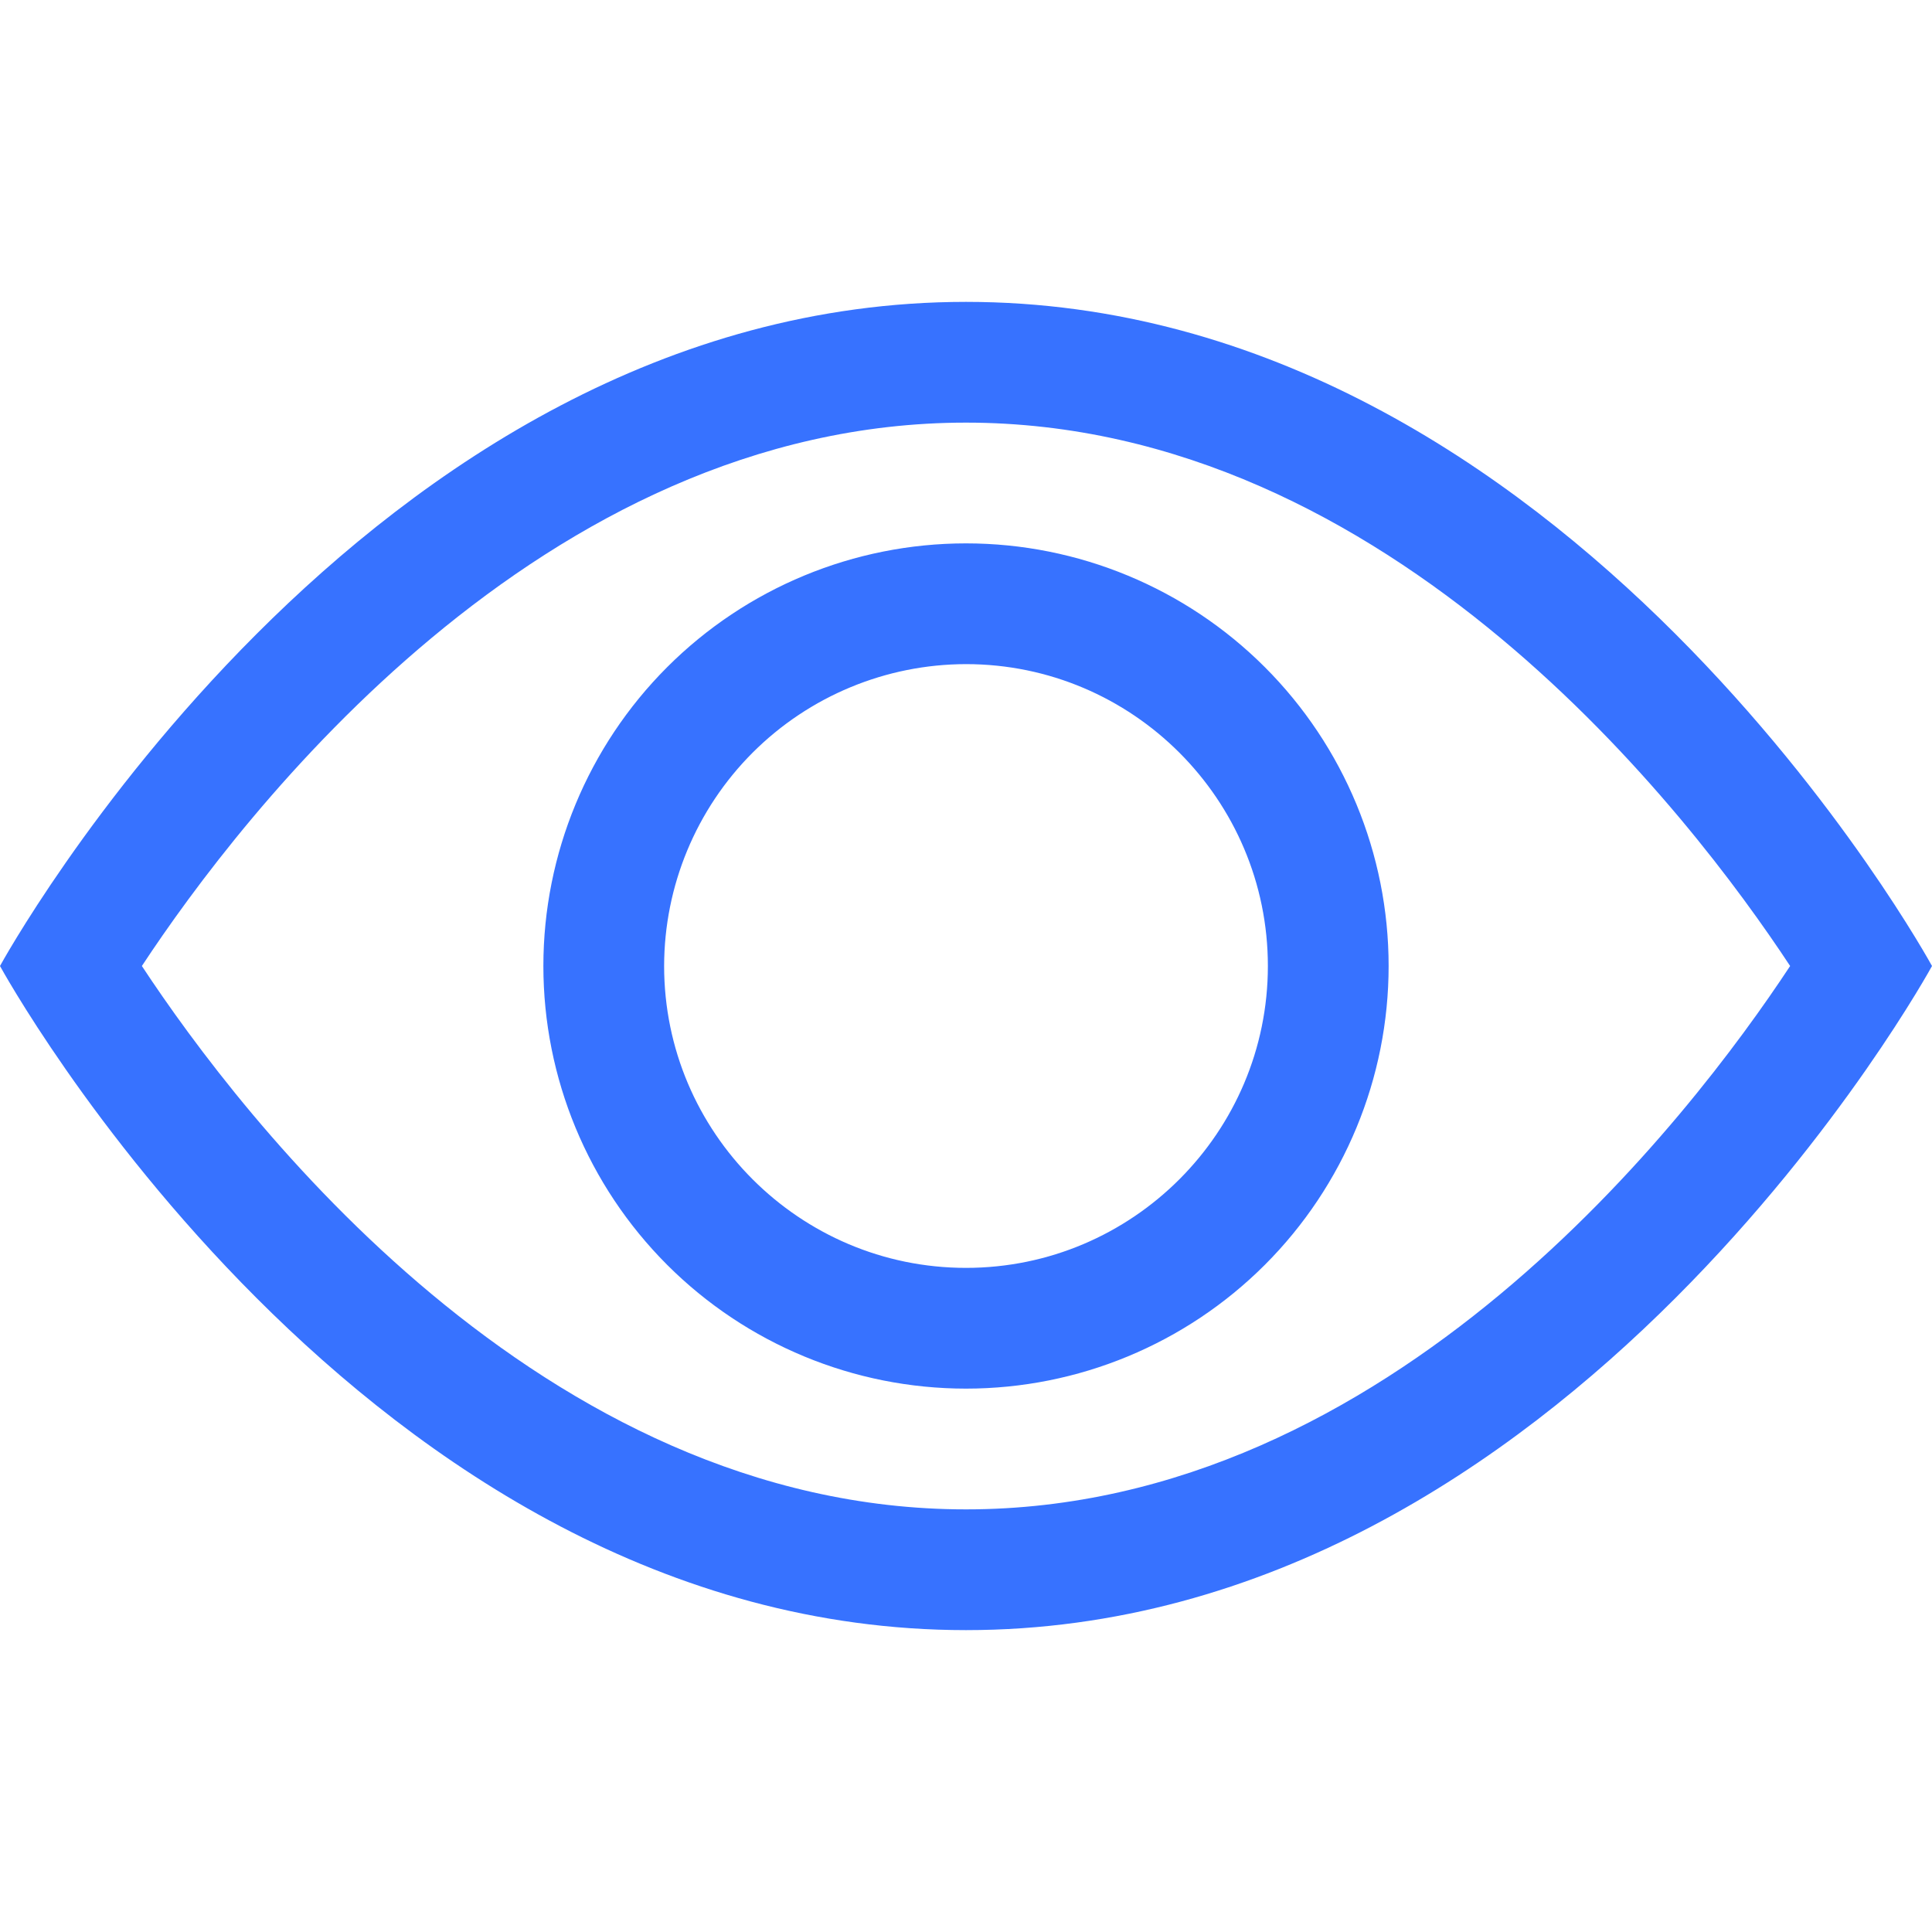 <svg width="60" height="60" viewBox="0 0 60 60" fill="none" xmlns="http://www.w3.org/2000/svg">
<g id="ep:view">
<path id="Vector" d="M30 9.375C48.75 9.375 60 30 60 30C60 30 48.75 50.625 30 50.625C11.25 50.625 0 30 0 30C0 30 11.25 9.375 30 9.375ZM30 13.125C16.8 13.125 7.492 25.316 4.406 30C7.489 34.68 16.796 46.875 30 46.875C43.2 46.875 52.508 34.684 55.594 30C52.511 25.32 43.204 13.125 30 13.125ZM30 16.875C33.481 16.875 36.819 18.258 39.281 20.719C41.742 23.181 43.125 26.519 43.125 30C43.125 33.481 41.742 36.819 39.281 39.281C36.819 41.742 33.481 43.125 30 43.125C26.519 43.125 23.181 41.742 20.719 39.281C18.258 36.819 16.875 33.481 16.875 30C16.875 26.519 18.258 23.181 20.719 20.719C23.181 18.258 26.519 16.875 30 16.875ZM30 20.625C27.515 20.628 25.132 21.617 23.374 23.374C21.617 25.132 20.628 27.515 20.625 30C20.625 35.167 24.829 39.375 30 39.375C35.171 39.375 39.375 35.167 39.375 30C39.375 24.832 35.171 20.625 30 20.625Z" fill="#3772FF"/>
</g>
</svg>
